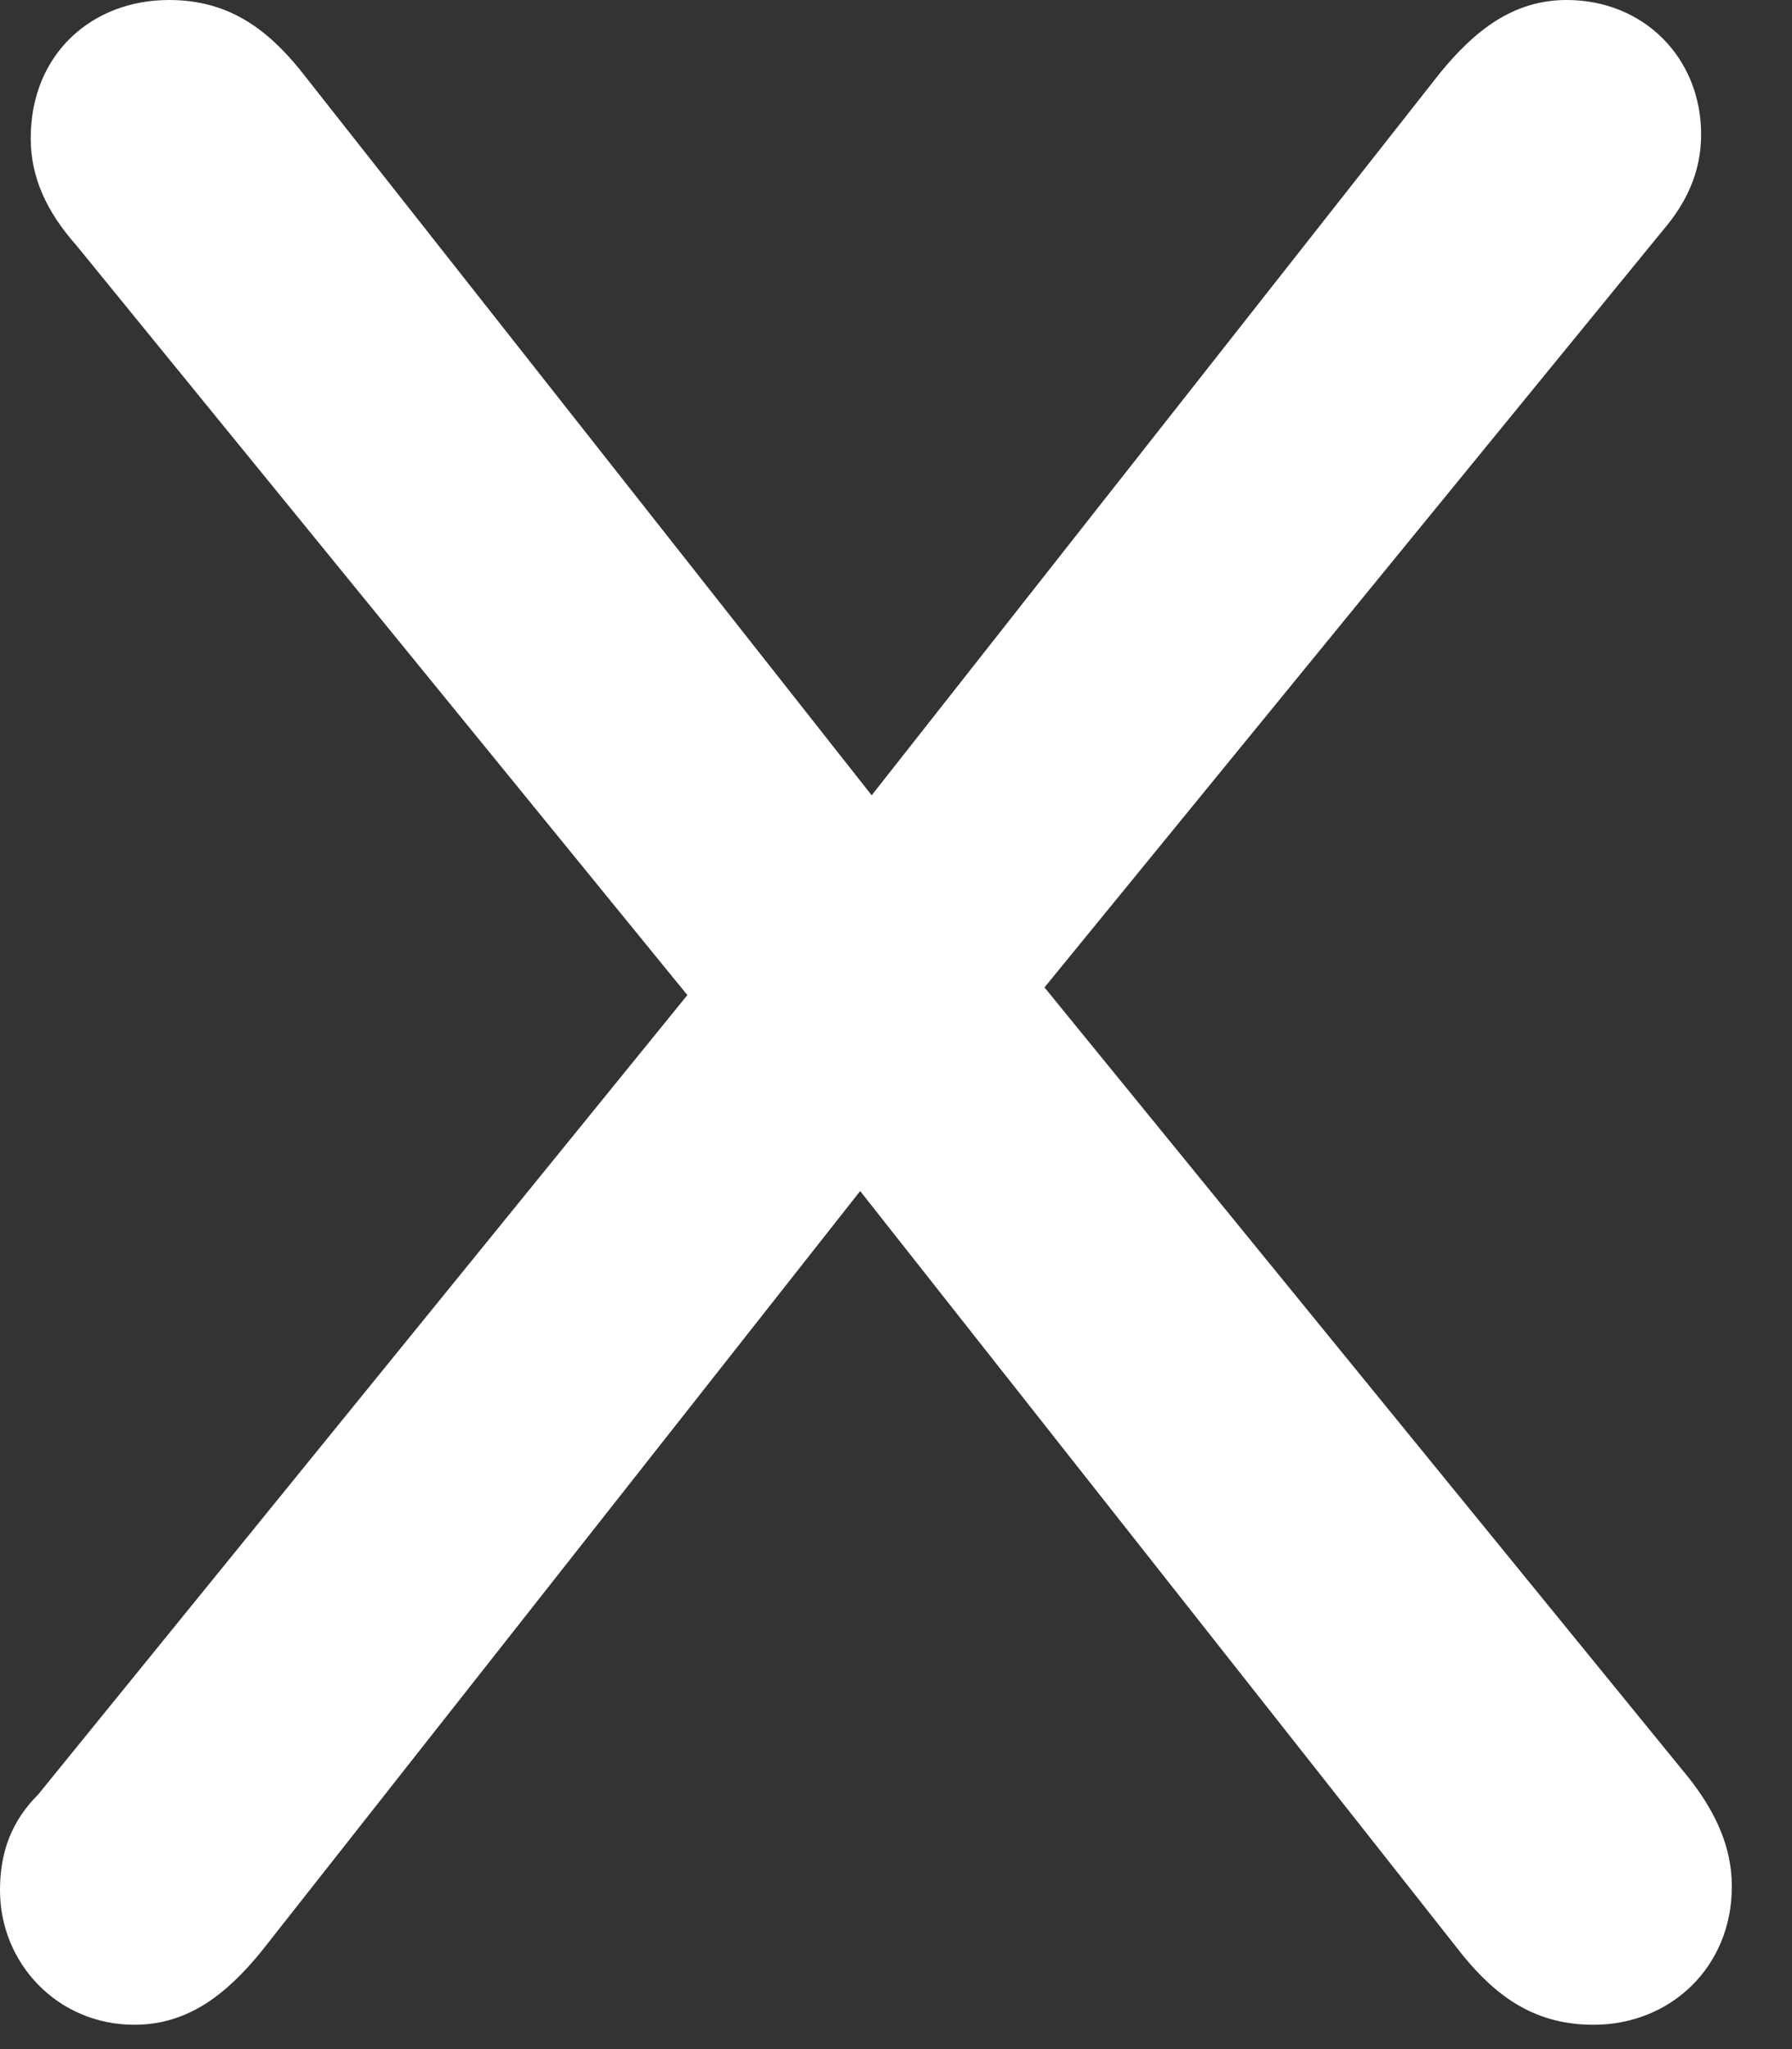 <?xml version="1.0" encoding="UTF-8" standalone="no"?>
<svg width="14px" height="16px" viewBox="0 0 14 16" version="1.1" xmlns="http://www.w3.org/2000/svg" xmlns:xlink="http://www.w3.org/1999/xlink">
    <rect x="0" y="0" width="14" height="16" fill="#333333" stroke="none"/>
    <!-- Generator: Sketch 40.1 (33804) - http://www.bohemiancoding.com/sketch -->
    <title>x</title>
    <desc>Created with Sketch.</desc>
    <defs></defs>
    <g id="Page-1" stroke="none" stroke-width="1" fill="none" fill-rule="evenodd">
        <g id="Got-Movers-PPC---Menu---Mobile" transform="translate(-380, -755)" fill="#FFFFFF">
            <path d="M380,769.76 C380,770.33 380.45,770.81 381.05,770.81 C381.47,770.81 381.77,770.57 382.04,770.24 L386.72,764.3 L391.43,770.27 C391.7,770.6 392,770.81 392.45,770.81 C393.05,770.81 393.53,770.36 393.53,769.73 C393.53,769.43 393.41,769.16 393.2,768.89 L388.16,762.71 L392.99,756.8 C393.17,756.59 393.29,756.35 393.29,756.05 C393.29,755.45 392.84,755 392.24,755 C391.82,755 391.52,755.24 391.25,755.57 L386.81,761.21 L382.34,755.54 C382.07,755.21 381.77,755 381.32,755 C380.72,755 380.24,755.42 380.24,756.08 C380.24,756.38 380.36,756.65 380.6,756.92 L385.37,762.77 L380.3,769.01 C380.09,769.22 380,769.46 380,769.76 L380,769.76 Z" id="x"></path>
        </g>
    </g>
</svg>